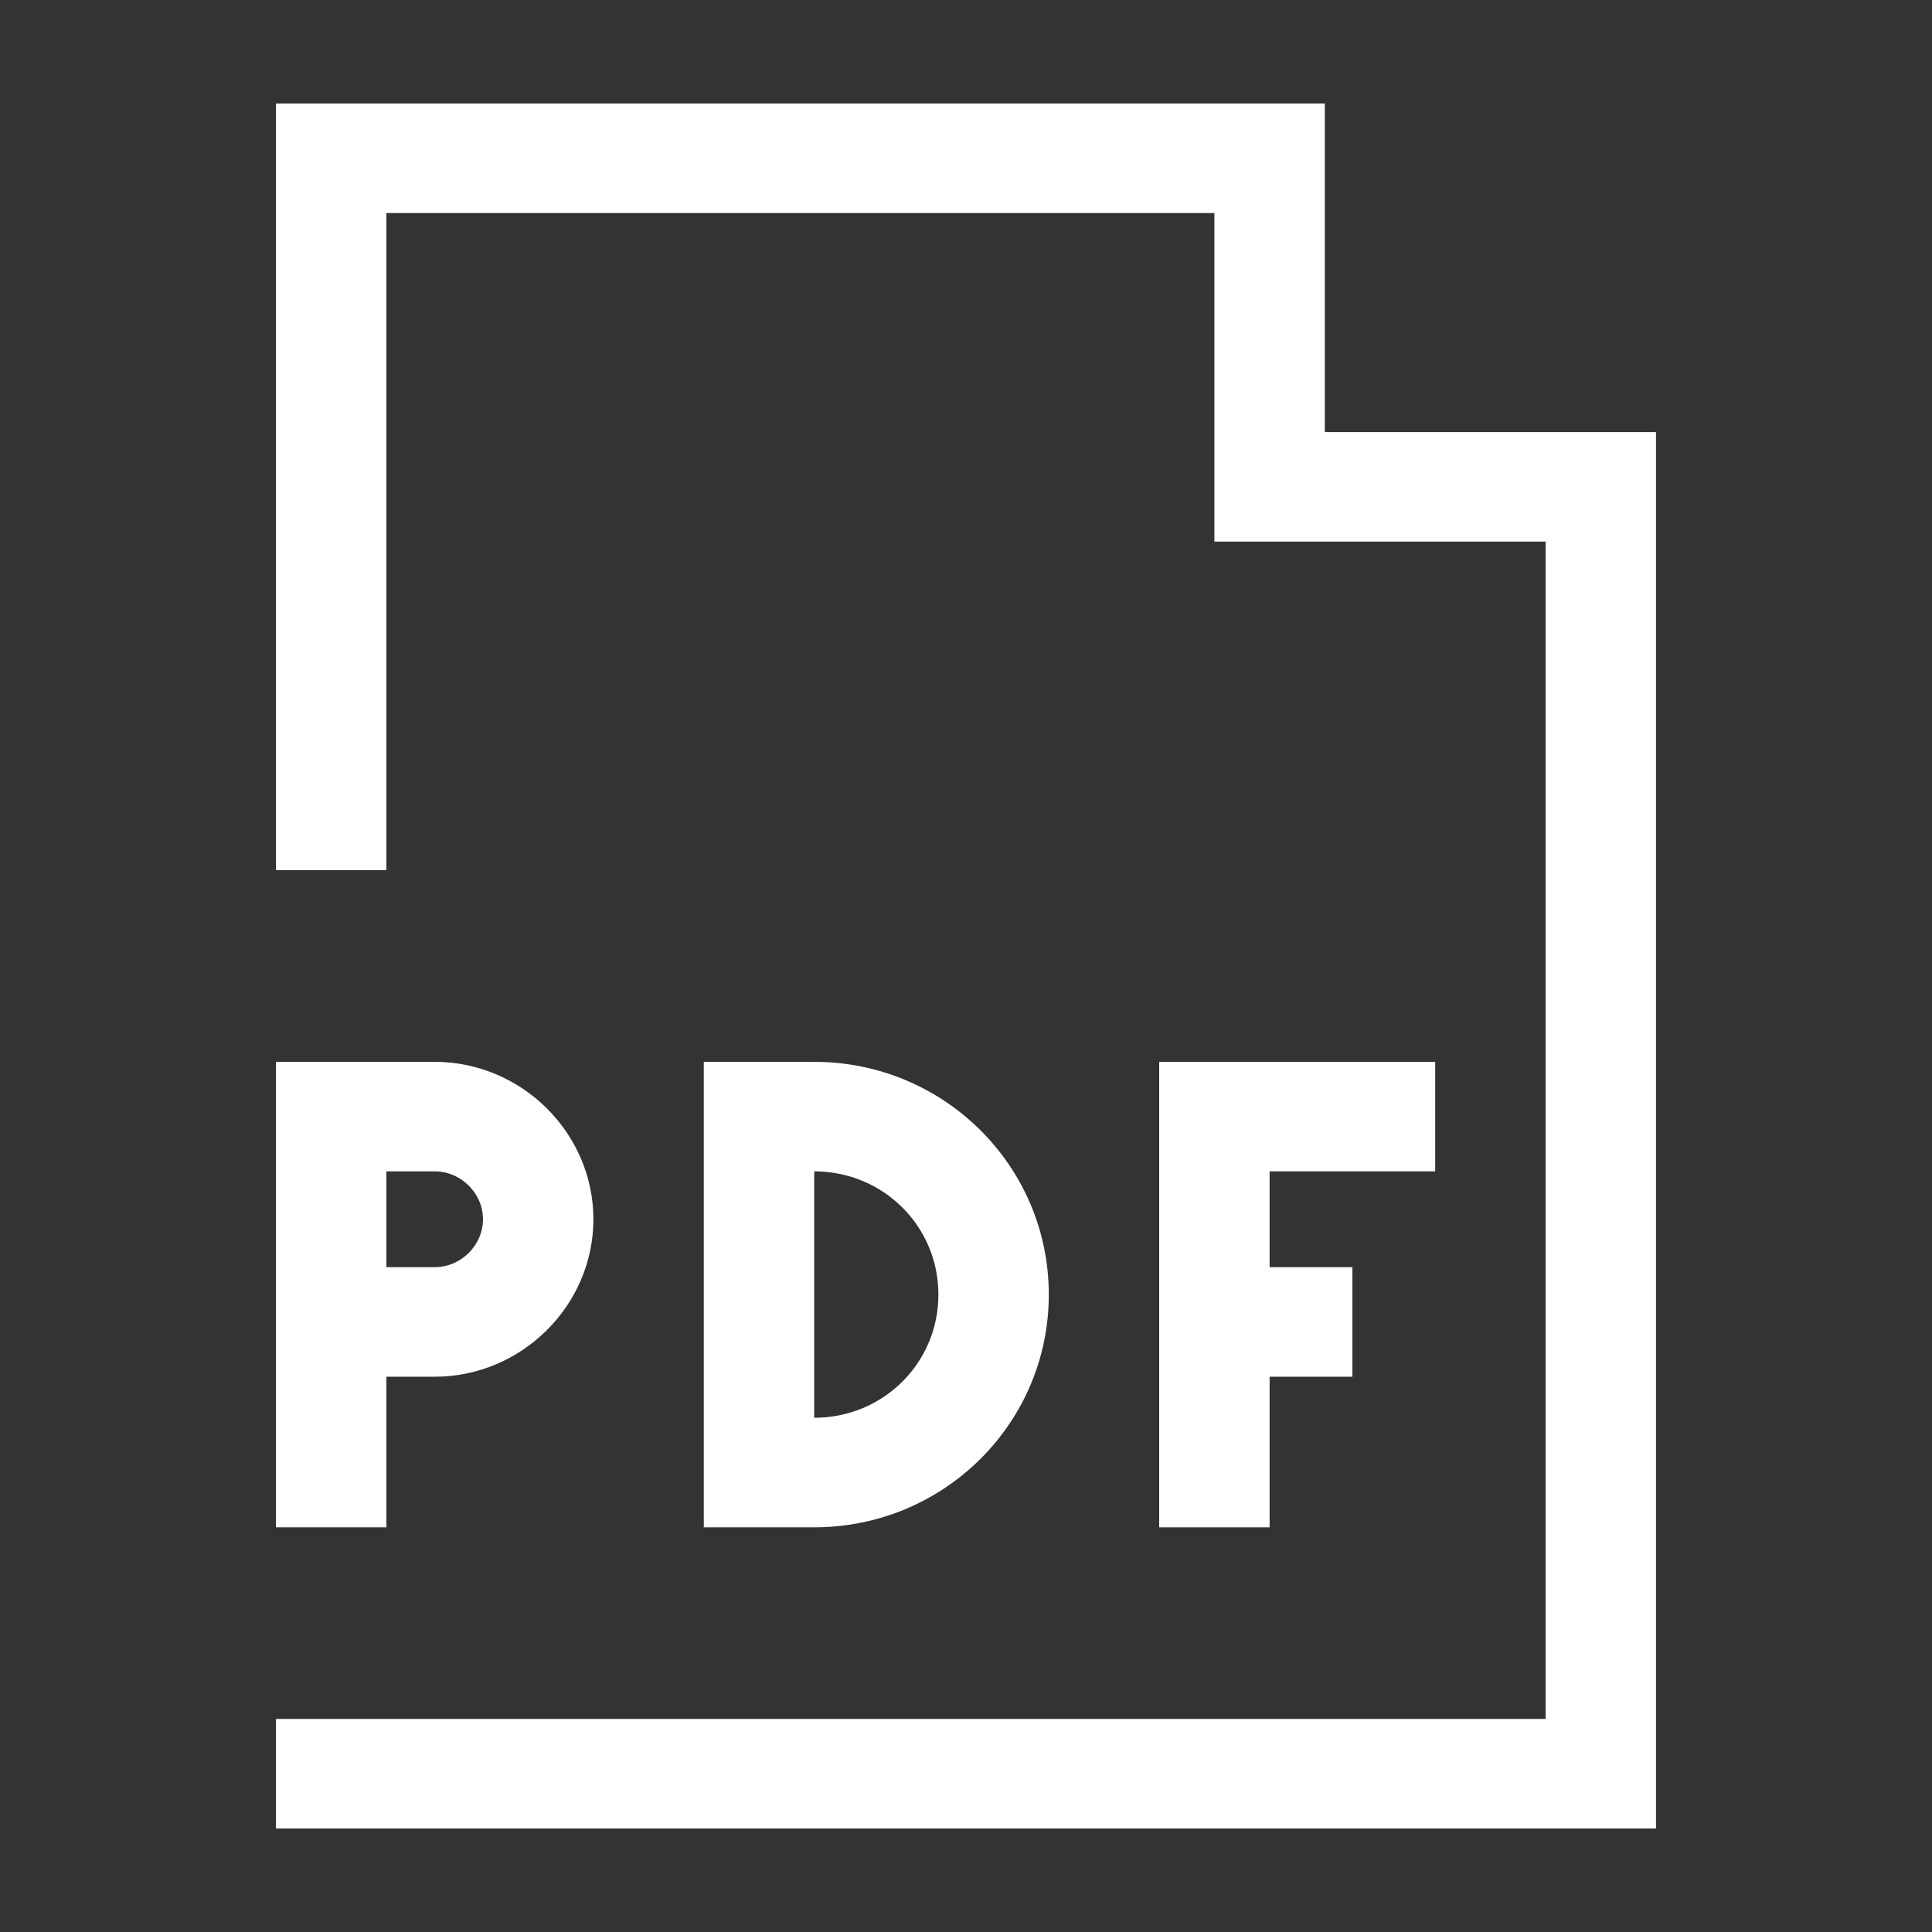 <?xml version="1.0" encoding="UTF-8"?>
<svg width="56px" height="56px" viewBox="0 0 56 56" version="1.1" xmlns="http://www.w3.org/2000/svg" xmlns:xlink="http://www.w3.org/1999/xlink">
    <rect x="0" y="0" width="56" height="56" fill="#333333" stroke="none"/>
    <title>80EA2D9E-529E-46FC-9D33-EF426D6E189A</title>
    <g id="V2" stroke="none" stroke-width="1" fill="none" fill-rule="evenodd">
        <g id="Case-Study-1---Extra-Wide---12col" transform="translate(-164, -10293)" fill="#FFFFFF" fill-rule="nonzero">
            <g id="Social-Links" transform="translate(164, 10293)">
                <g id="Group" transform="translate(8, 3)">
                    <polygon id="Path" points="0 50 40 50 40 12.698 40 9.524 30.4 9.524 30.4 0 27.2 0 0 0 0 22.222 3.2 22.222 3.2 3.175 27.2 3.175 27.2 12.698 36.8 12.698 36.8 46.825 0 46.825"></polygon>
                    <path d="M4.6,36.905 C7.12,36.905 9.2,34.841 9.2,32.341 C9.2,29.841 7.12,27.778 4.6,27.778 L0,27.778 L0,41.27 L3.2,41.27 L3.2,36.905 L4.6,36.905 Z M3.2,30.952 L4.6,30.952 C5.36,30.952 6,31.587 6,32.341 C6,33.095 5.36,33.73 4.6,33.73 L3.2,33.73 L3.2,30.952 Z" id="Shape"></path>
                    <polygon id="Path" points="33.6 30.952 33.6 27.778 25.6 27.778 25.6 41.27 28.8 41.27 28.8 36.905 31.2 36.905 31.2 33.73 28.8 33.73 28.8 30.952"></polygon>
                    <path d="M22.4,34.524 C22.4,30.794 19.36,27.778 15.6,27.778 L12.4,27.778 L12.4,41.27 L15.6,41.27 C19.36,41.27 22.4,38.254 22.4,34.524 Z M15.6,38.095 L15.6,30.952 C17.6,30.952 19.2,32.54 19.2,34.524 C19.2,36.508 17.6,38.095 15.6,38.095 Z" id="Shape"></path>
                </g>
            </g>
        </g>
    </g>
</svg>